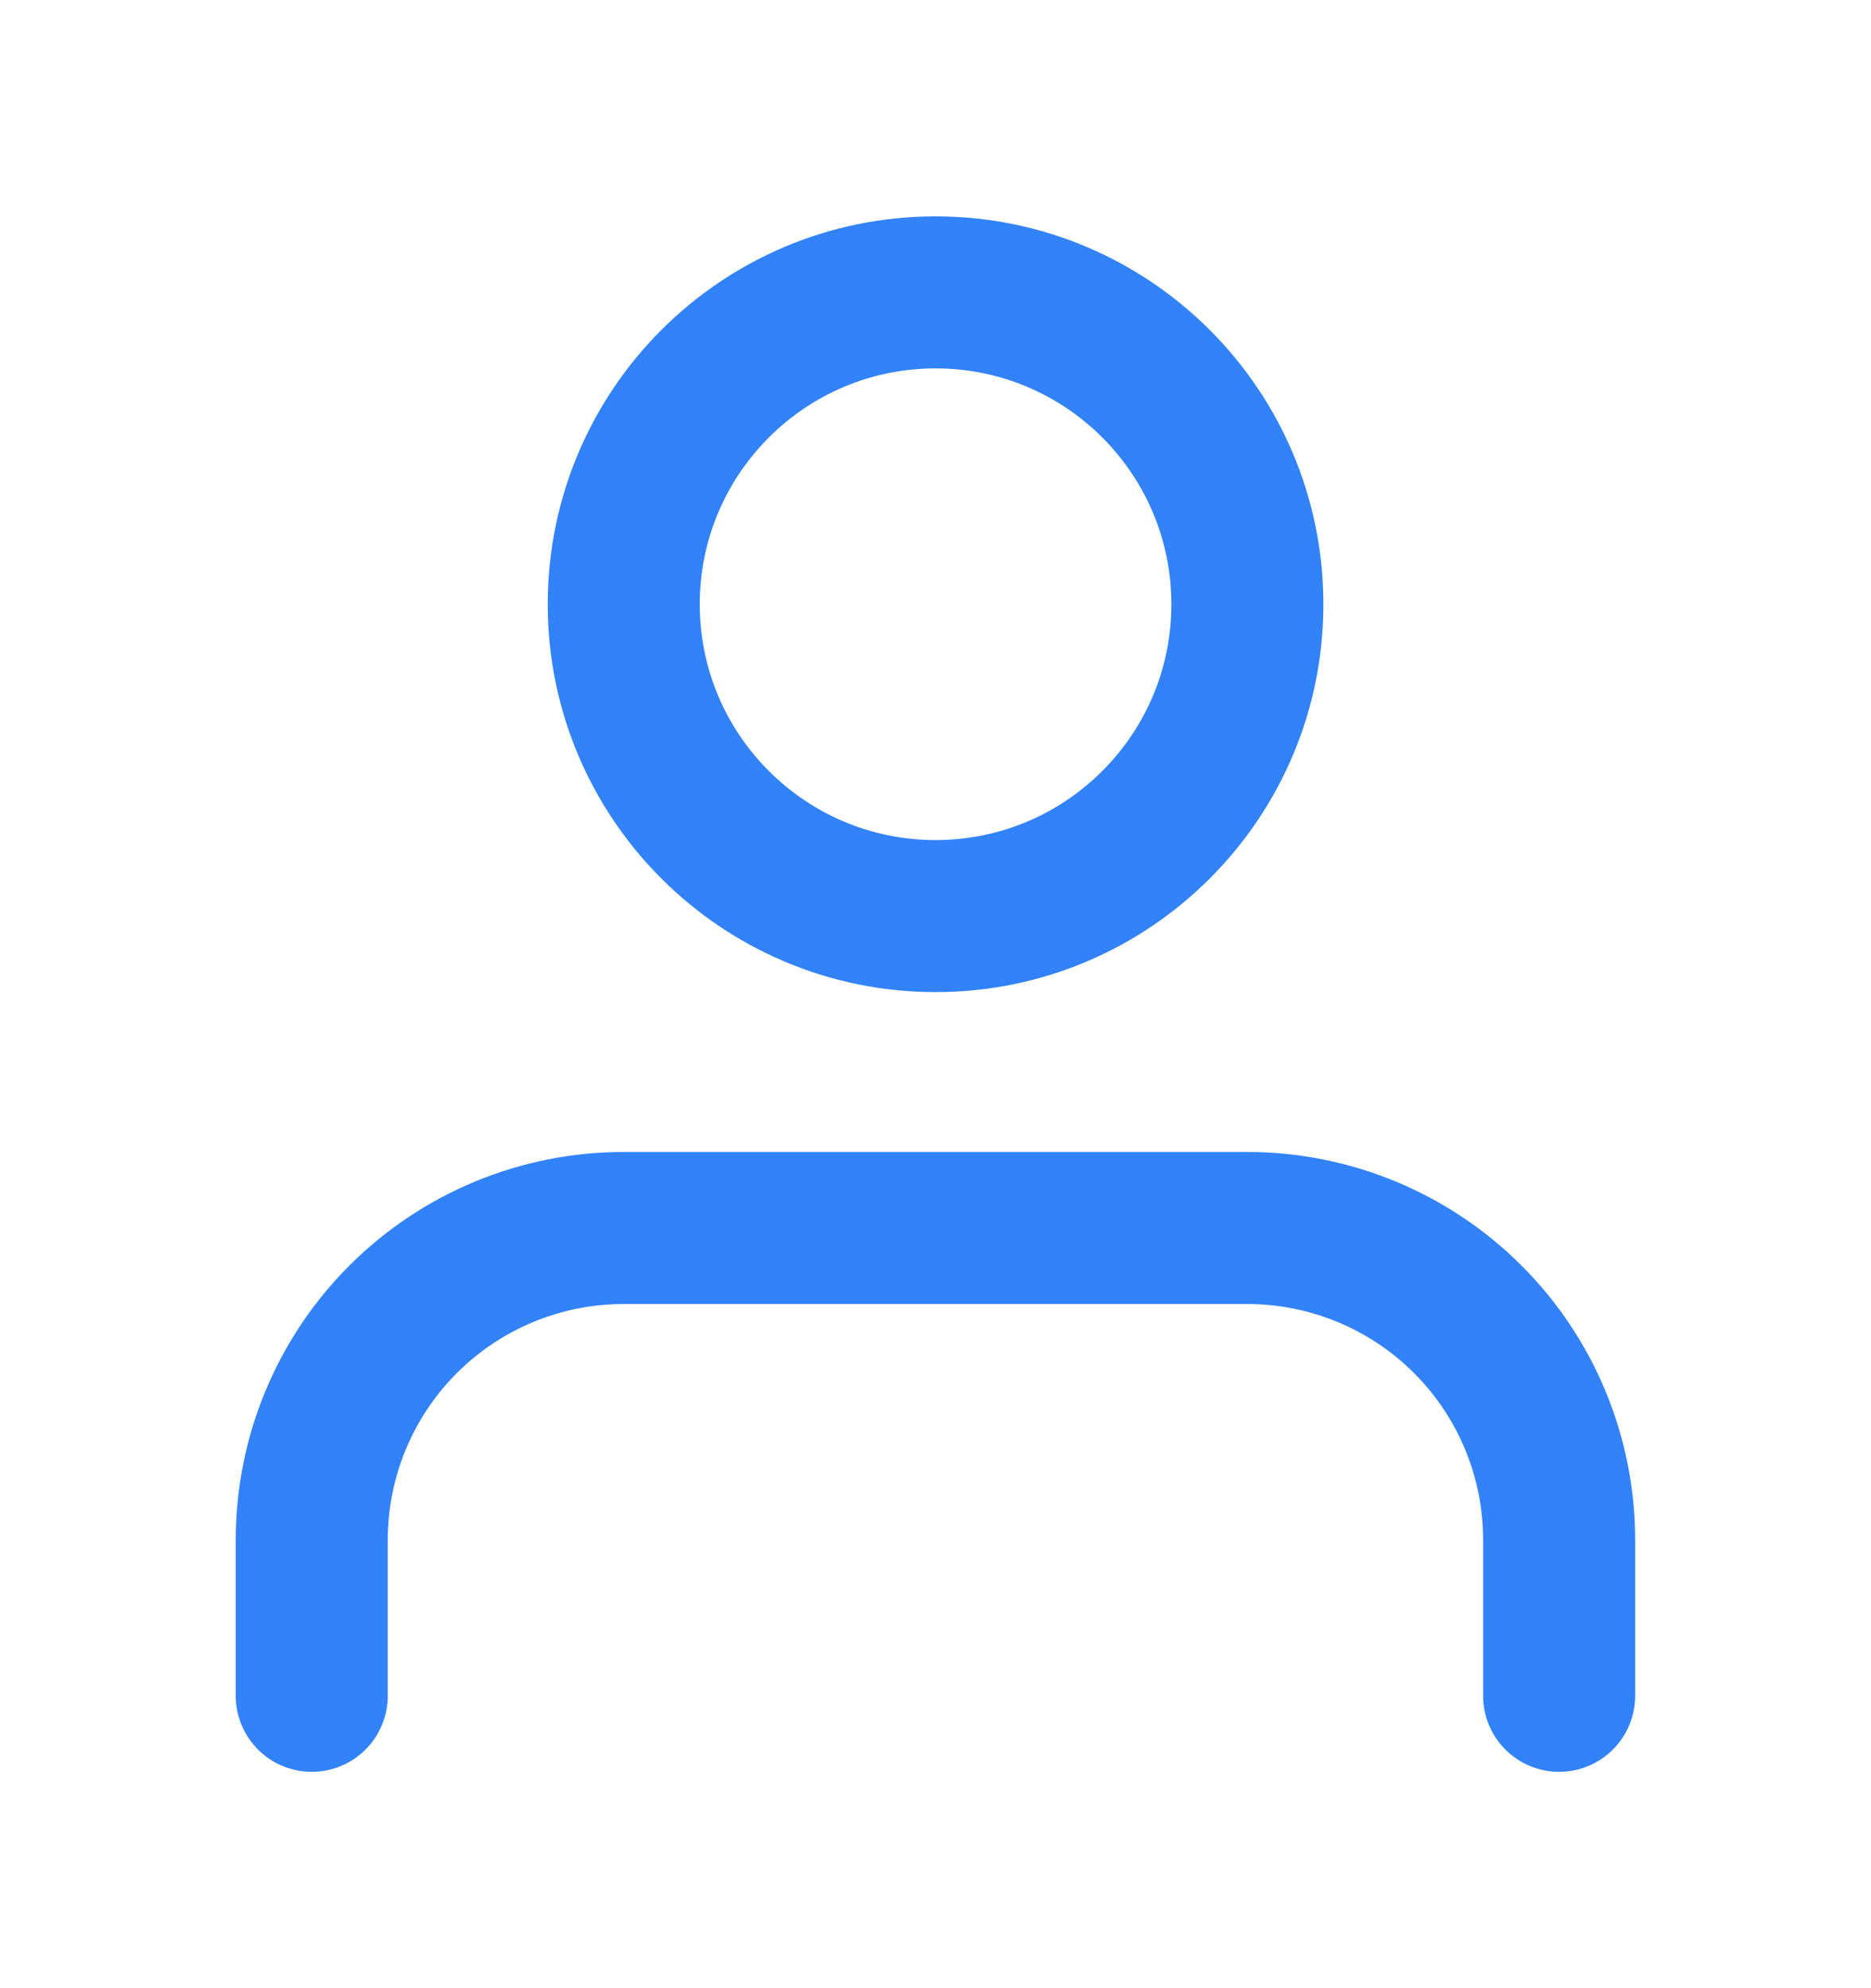 <svg width="16" height="17" viewBox="0 0 16 17" fill="none" xmlns="http://www.w3.org/2000/svg">
<path d="M13.333 14.5V13.167C13.333 12.459 13.052 11.781 12.552 11.281C12.052 10.781 11.373 10.5 10.666 10.5H5.333C4.625 10.5 3.947 10.781 3.447 11.281C2.947 11.781 2.666 12.459 2.666 13.167V14.5" stroke="#3282FA" stroke-width="1.3" stroke-linecap="round" stroke-linejoin="round"/>
<path d="M8.001 7.833C9.473 7.833 10.667 6.639 10.667 5.167C10.667 3.694 9.473 2.5 8.001 2.5C6.528 2.5 5.334 3.694 5.334 5.167C5.334 6.639 6.528 7.833 8.001 7.833Z" stroke="#3282FA" stroke-width="1.3" stroke-linecap="round" stroke-linejoin="round"/>
</svg>
